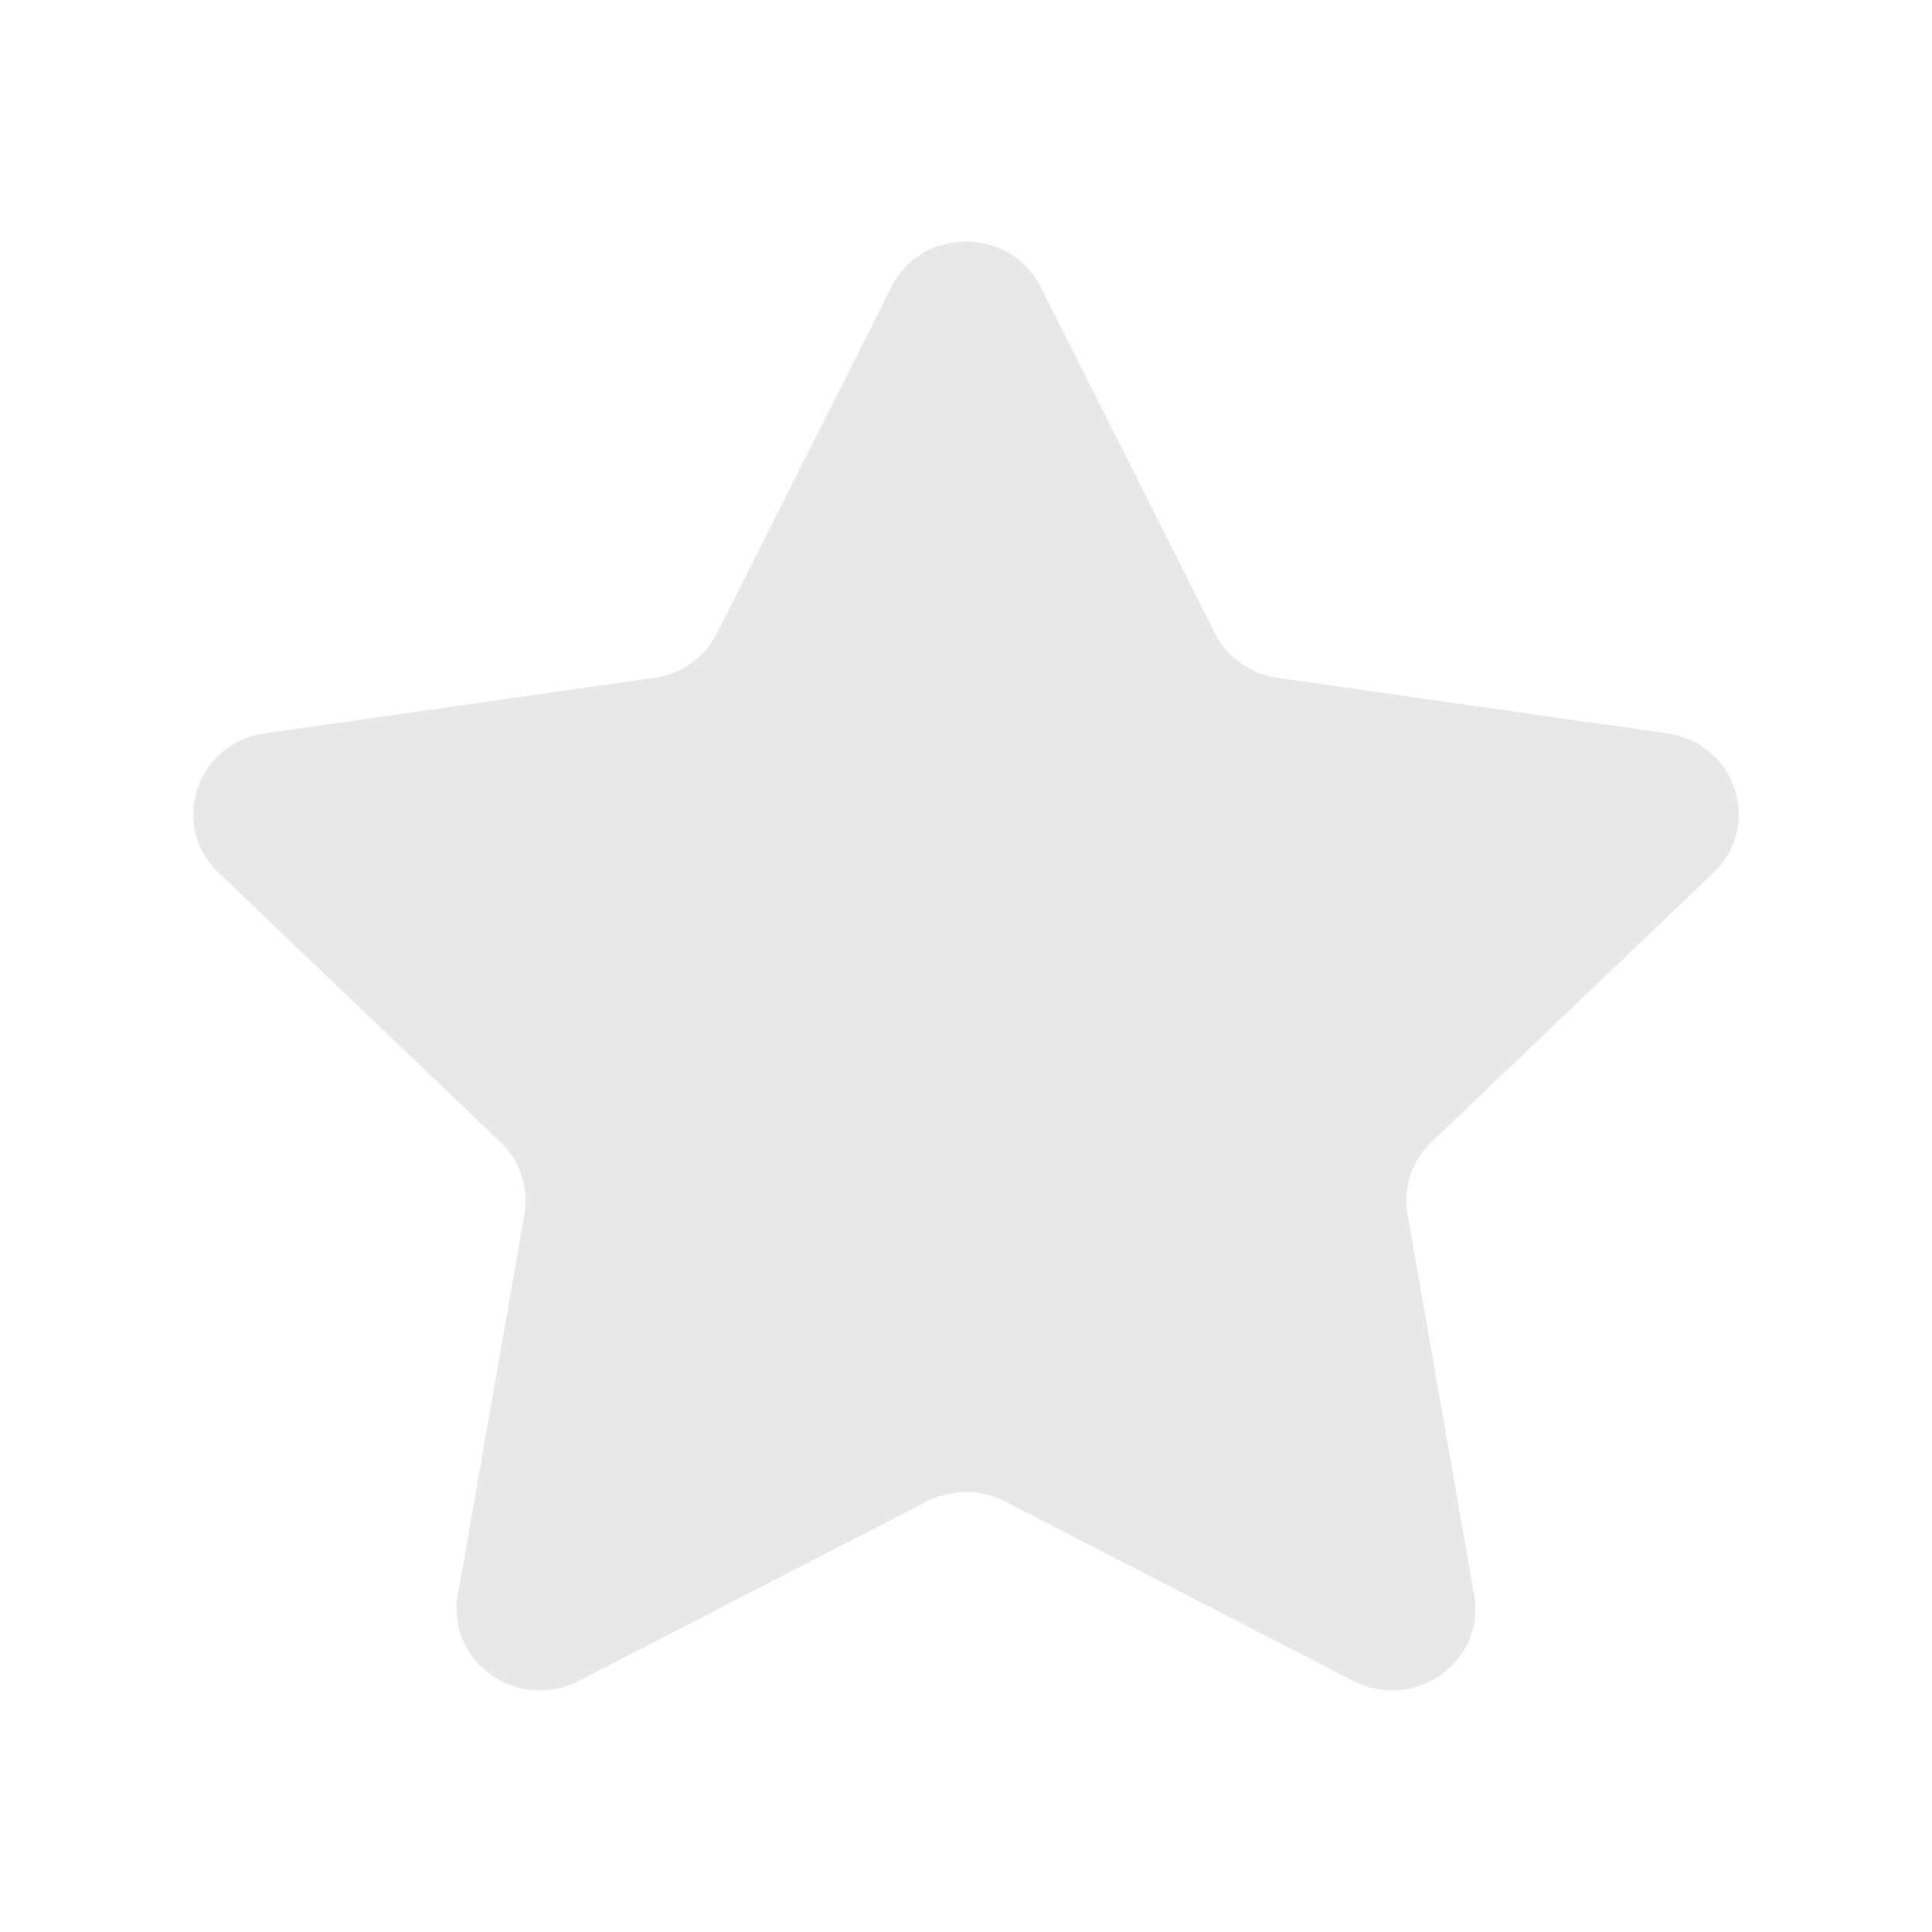 <svg width="20" height="20" viewBox="0 0 20 20" fill="none" xmlns="http://www.w3.org/2000/svg">
<path d="M10.773 2.971L12.577 6.555C12.703 6.805 12.945 6.978 13.226 7.017L17.261 7.592C17.968 7.693 18.25 8.544 17.739 9.033L14.819 11.823C14.616 12.017 14.523 12.297 14.571 12.571L15.26 16.511C15.381 17.201 14.642 17.727 14.01 17.401L10.401 15.541C10.15 15.412 9.85 15.412 9.599 15.541L5.99 17.401C5.358 17.727 4.619 17.201 4.74 16.511L5.429 12.571C5.477 12.297 5.384 12.017 5.181 11.823L2.261 9.033C1.75 8.544 2.032 7.693 2.739 7.592L6.774 7.017C7.055 6.978 7.297 6.805 7.423 6.555L9.228 2.971C9.543 2.343 10.456 2.343 10.773 2.971Z" fill="#E8E8E8"/>
</svg>

